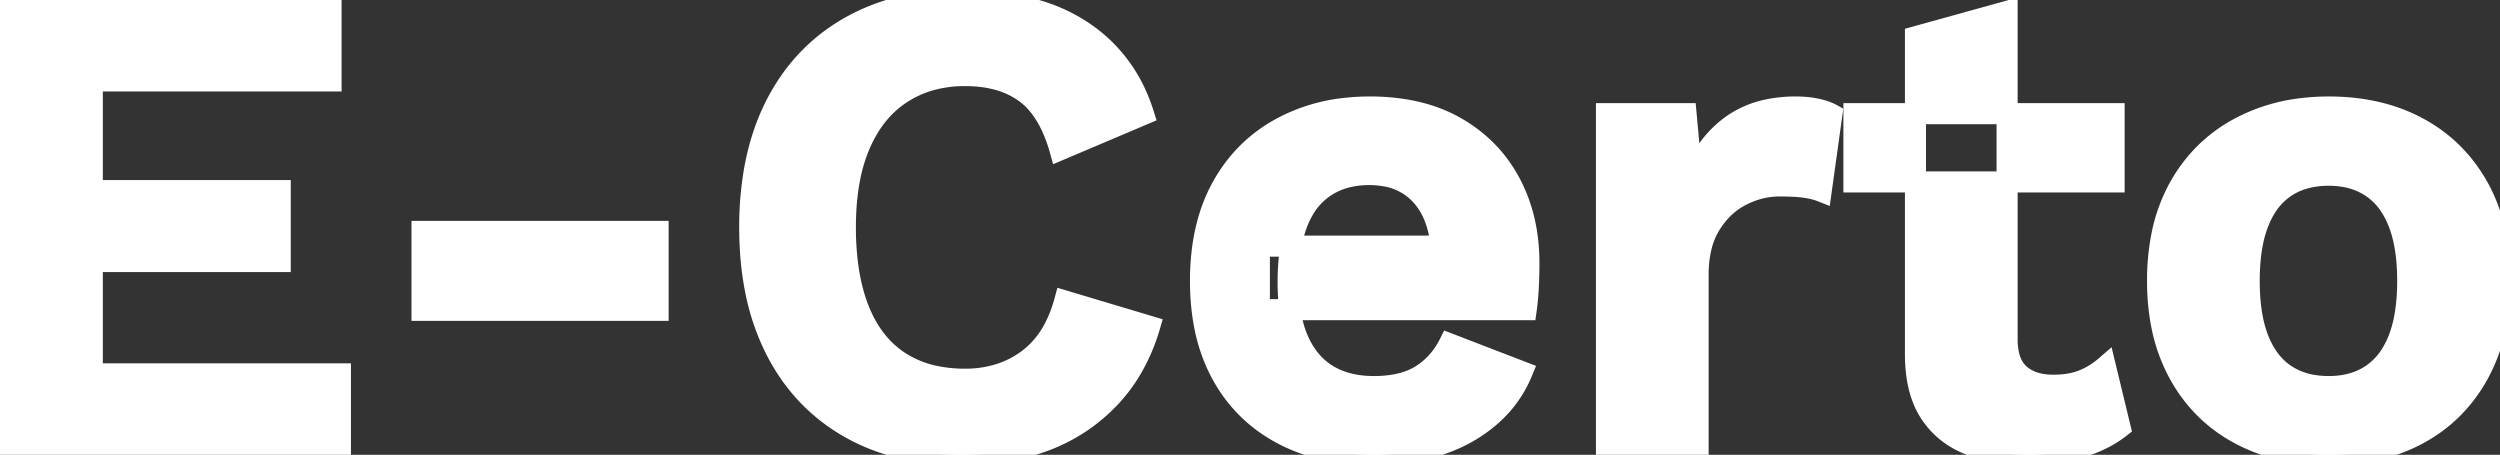 <svg width="112.14" height="20.4" viewBox="0 0 112.14 20.4" xmlns="http://www.w3.org/2000/svg"><rect x="0" y="0" width="112.14" height="20.4" fill="#333333" stroke="none"/><g id="svgGroup" stroke-linecap="round" fill-rule="evenodd" font-size="9pt" stroke="#ffffff" stroke-width="0.25mm" fill="#ffffff" style="stroke:#ffffff;stroke-width:0.25mm;fill:#ffffff"><path d="M 15.27 20.1 L 0 20.1 L 0 0.3 L 14.85 0.3 L 14.85 3.63 L 4.14 3.63 L 4.14 8.55 L 12.57 8.55 L 12.57 11.73 L 4.14 11.73 L 4.14 16.77 L 15.27 16.77 L 15.27 20.1 Z" id="0"/><path d="M 18.93 10.38 L 29.52 10.38 L 29.52 13.92 L 18.93 13.92 L 18.93 10.38 Z" id="1"/><path d="M 47.76 13.5 L 51.57 14.64 A 8.466 8.466 0 0 1 50.727 16.589 A 7.121 7.121 0 0 1 49.77 17.85 Q 48.54 19.14 46.86 19.77 A 9.958 9.958 0 0 1 44.215 20.356 A 12.042 12.042 0 0 1 43.17 20.4 Q 40.23 20.4 38.085 19.17 Q 35.94 17.94 34.785 15.66 A 10.315 10.315 0 0 1 33.867 12.897 Q 33.63 11.641 33.63 10.2 A 14.673 14.673 0 0 1 33.843 7.633 Q 34.126 6.04 34.785 4.74 Q 35.94 2.46 38.085 1.23 Q 40.23 0 43.11 0 A 12.951 12.951 0 0 1 45.167 0.157 A 10.189 10.189 0 0 1 46.8 0.555 A 7.274 7.274 0 0 1 48.997 1.725 A 6.817 6.817 0 0 1 49.605 2.265 A 6.738 6.738 0 0 1 51.096 4.559 A 8.138 8.138 0 0 1 51.3 5.13 L 47.55 6.72 A 7.023 7.023 0 0 0 47.168 5.673 Q 46.921 5.143 46.604 4.748 A 3.217 3.217 0 0 0 45.99 4.155 A 3.822 3.822 0 0 0 44.619 3.537 Q 44.088 3.408 43.469 3.392 A 6.909 6.909 0 0 0 43.29 3.39 A 5.68 5.68 0 0 0 41.727 3.597 A 4.752 4.752 0 0 0 40.455 4.17 Q 39.24 4.95 38.58 6.465 A 7.34 7.34 0 0 0 38.117 7.983 Q 37.92 8.986 37.92 10.2 A 13 13 0 0 0 38.02 11.856 Q 38.167 13.006 38.535 13.92 Q 39.15 15.45 40.35 16.23 A 4.706 4.706 0 0 0 42.013 16.891 A 6.53 6.53 0 0 0 43.29 17.01 A 5.06 5.06 0 0 0 44.834 16.782 A 4.346 4.346 0 0 0 46.095 16.14 A 4.067 4.067 0 0 0 47.274 14.751 Q 47.572 14.195 47.76 13.5 Z" id="2"/><path d="M 68.46 13.89 L 56.49 13.89 L 56.49 11.04 L 66.66 11.04 L 64.68 11.76 A 6.705 6.705 0 0 0 64.592 10.639 Q 64.49 10.04 64.271 9.561 A 3.14 3.14 0 0 0 63.825 8.85 A 2.782 2.782 0 0 0 62.103 7.886 A 4.098 4.098 0 0 0 61.41 7.83 A 4.034 4.034 0 0 0 60.41 7.949 A 3.188 3.188 0 0 0 59.445 8.37 A 3.073 3.073 0 0 0 58.472 9.41 A 4.081 4.081 0 0 0 58.2 9.975 A 5.4 5.4 0 0 0 57.928 10.932 Q 57.78 11.698 57.78 12.66 Q 57.78 13.873 58.05 14.763 A 4.388 4.388 0 0 0 58.245 15.285 A 3.778 3.778 0 0 0 58.767 16.14 A 3.048 3.048 0 0 0 59.565 16.83 Q 60.42 17.34 61.62 17.34 A 5.604 5.604 0 0 0 62.467 17.28 Q 63.218 17.165 63.75 16.83 Q 64.56 16.32 65.01 15.42 L 68.28 16.68 Q 67.8 17.85 66.825 18.69 A 6.489 6.489 0 0 1 64.963 19.804 A 7.64 7.64 0 0 1 64.515 19.965 A 8.964 8.964 0 0 1 62.217 20.385 A 10.394 10.394 0 0 1 61.65 20.4 Q 59.28 20.4 57.525 19.47 Q 55.77 18.54 54.81 16.8 A 7.459 7.459 0 0 1 54.034 14.615 Q 53.85 13.676 53.85 12.6 Q 53.85 10.185 54.776 8.463 A 6.662 6.662 0 0 1 54.81 8.4 Q 55.77 6.66 57.495 5.73 A 7.765 7.765 0 0 1 60.296 4.866 A 9.739 9.739 0 0 1 61.44 4.8 A 9.512 9.512 0 0 1 63.179 4.951 Q 64.273 5.155 65.161 5.632 A 5.952 5.952 0 0 1 65.31 5.715 Q 66.9 6.63 67.74 8.205 Q 68.58 9.78 68.58 11.79 A 21.948 21.948 0 0 1 68.58 11.799 Q 68.58 12.227 68.564 12.624 A 18.381 18.381 0 0 1 68.55 12.93 Q 68.524 13.394 68.476 13.77 A 8.163 8.163 0 0 1 68.46 13.89 Z" id="3"/><path d="M 76.17 20.1 L 72.06 20.1 L 72.06 5.1 L 75.63 5.1 L 75.9 8.04 A 6.028 6.028 0 0 1 76.558 6.774 A 4.661 4.661 0 0 1 77.655 5.64 A 4.281 4.281 0 0 1 79.327 4.918 A 6.023 6.023 0 0 1 80.55 4.8 A 5.023 5.023 0 0 1 81.066 4.825 A 3.879 3.879 0 0 1 81.48 4.89 A 3.425 3.425 0 0 1 81.774 4.966 Q 82.001 5.036 82.17 5.13 L 81.69 8.58 A 2.413 2.413 0 0 0 81.413 8.49 Q 81.271 8.452 81.108 8.424 A 4.579 4.579 0 0 0 80.955 8.4 Q 80.663 8.36 80.255 8.347 A 13.147 13.147 0 0 0 79.83 8.34 Q 78.93 8.34 78.09 8.775 Q 77.25 9.21 76.71 10.095 A 3.494 3.494 0 0 0 76.297 11.131 Q 76.194 11.574 76.174 12.089 A 6.442 6.442 0 0 0 76.17 12.33 L 76.17 20.1 Z" id="4"/><path d="M 85.92 1.65 L 90.03 0.51 L 90.03 15.21 Q 90.03 16.29 90.585 16.785 Q 91.103 17.247 91.975 17.278 A 3.572 3.572 0 0 0 92.1 17.28 Q 92.764 17.28 93.265 17.117 A 2.568 2.568 0 0 0 93.435 17.055 Q 93.99 16.83 94.44 16.44 L 95.1 19.17 A 4.692 4.692 0 0 1 94.233 19.708 Q 93.81 19.914 93.308 20.068 A 7.654 7.654 0 0 1 93.3 20.07 Q 92.22 20.4 91.02 20.4 A 8.546 8.546 0 0 1 89.69 20.301 A 6.371 6.371 0 0 1 88.365 19.95 Q 87.21 19.5 86.565 18.51 Q 86.041 17.706 85.943 16.467 A 7.542 7.542 0 0 1 85.92 15.87 L 85.92 1.65 Z M 83.16 5.1 L 94.83 5.1 L 94.83 8.16 L 83.16 8.16 L 83.16 5.1 Z" id="5"/><path d="M 104.46 4.8 Q 106.74 4.8 108.465 5.73 Q 110.19 6.66 111.165 8.4 A 7.385 7.385 0 0 1 111.953 10.585 Q 112.14 11.524 112.14 12.6 A 10.185 10.185 0 0 1 111.953 14.597 A 7.5 7.5 0 0 1 111.165 16.785 Q 110.19 18.54 108.465 19.47 Q 106.74 20.4 104.46 20.4 A 9.271 9.271 0 0 1 102.244 20.145 A 7.581 7.581 0 0 1 100.47 19.47 Q 98.73 18.54 97.755 16.785 A 7.557 7.557 0 0 1 96.941 14.463 A 10.304 10.304 0 0 1 96.78 12.6 A 10.358 10.358 0 0 1 96.96 10.619 A 7.401 7.401 0 0 1 97.755 8.4 Q 98.73 6.66 100.47 5.73 A 7.866 7.866 0 0 1 103.235 4.874 A 9.94 9.94 0 0 1 104.46 4.8 Z M 104.46 7.86 A 4.118 4.118 0 0 0 103.536 7.959 A 3.062 3.062 0 0 0 102.525 8.385 A 2.997 2.997 0 0 0 101.63 9.321 A 4.072 4.072 0 0 0 101.31 9.96 A 5.272 5.272 0 0 0 101.038 10.902 Q 100.946 11.373 100.911 11.919 A 10.738 10.738 0 0 0 100.89 12.6 Q 100.89 13.815 101.135 14.715 A 4.844 4.844 0 0 0 101.31 15.24 A 3.91 3.91 0 0 0 101.745 16.052 A 2.937 2.937 0 0 0 102.525 16.815 A 3.111 3.111 0 0 0 103.685 17.272 A 4.241 4.241 0 0 0 104.46 17.34 Q 105.57 17.34 106.365 16.815 A 2.997 2.997 0 0 0 107.26 15.879 A 4.072 4.072 0 0 0 107.58 15.24 A 5.272 5.272 0 0 0 107.852 14.298 Q 107.944 13.827 107.979 13.281 A 10.738 10.738 0 0 0 108 12.6 Q 108 11.385 107.755 10.485 A 4.844 4.844 0 0 0 107.58 9.96 A 3.91 3.91 0 0 0 107.145 9.148 A 2.937 2.937 0 0 0 106.365 8.385 A 3.14 3.14 0 0 0 105.107 7.909 A 4.151 4.151 0 0 0 104.46 7.86 Z" id="6"/></g></svg>